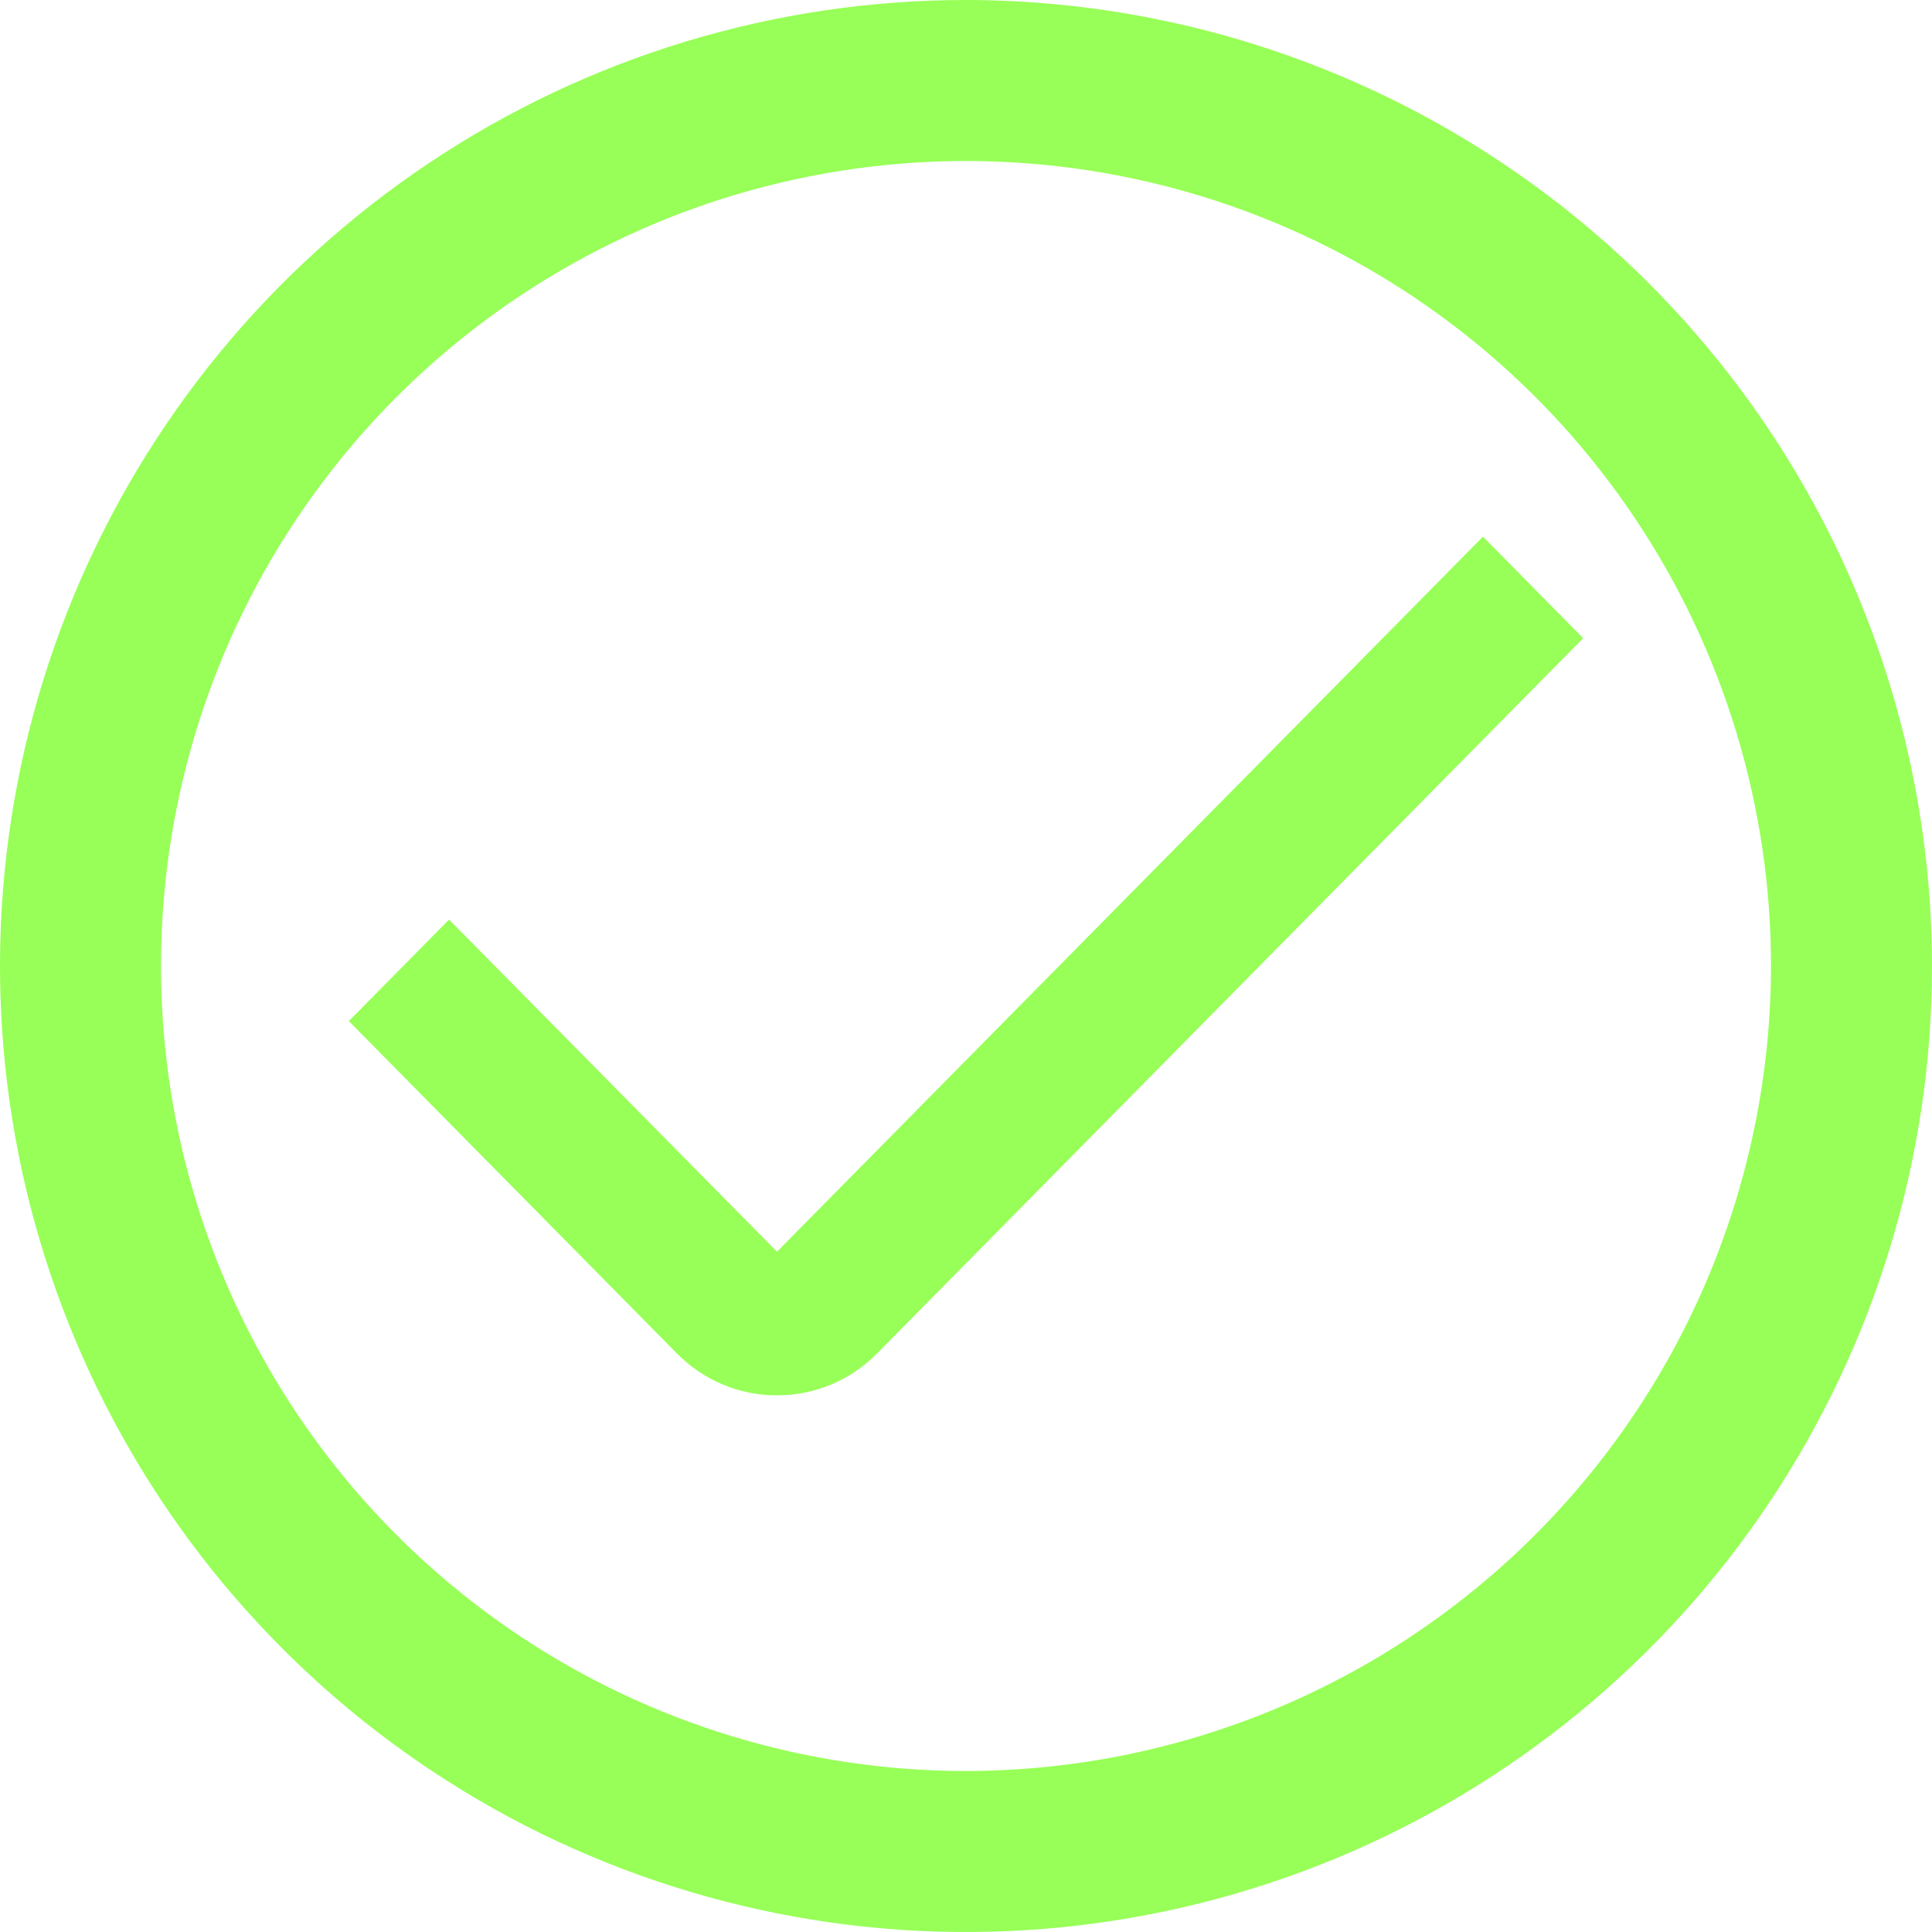 <svg width="70" height="70" viewBox="0 0 70 70" fill="none" xmlns="http://www.w3.org/2000/svg">
<path d="M28.151 50.555C27.476 50.557 26.807 50.424 26.184 50.162C25.561 49.9 24.995 49.516 24.519 49.031L12.639 36.996L16.27 33.318L28.151 45.352L53.73 19.444L57.361 23.123L31.784 49.031C31.308 49.516 30.742 49.9 30.118 50.162C29.494 50.424 28.826 50.557 28.151 50.555V50.555Z" fill="#97FF57"/>
<path d="M35 0C28.078 0 21.311 2.053 15.555 5.899C9.799 9.744 5.313 15.211 2.664 21.606C0.015 28.002 -0.678 35.039 0.673 41.828C2.023 48.617 5.356 54.854 10.251 59.749C15.146 64.644 21.383 67.977 28.172 69.328C34.961 70.678 41.998 69.985 48.394 67.336C54.789 64.687 60.256 60.201 64.101 54.445C67.947 48.689 70 41.922 70 35C69.99 25.721 66.299 16.824 59.738 10.262C53.176 3.701 44.279 0.01 35 0V0ZM35 64.167C29.231 64.167 23.592 62.456 18.796 59.251C13.999 56.046 10.261 51.491 8.054 46.162C5.846 40.832 5.268 34.968 6.394 29.31C7.519 23.652 10.297 18.455 14.376 14.376C18.455 10.297 23.652 7.519 29.31 6.394C34.968 5.268 40.832 5.846 46.162 8.054C51.491 10.261 56.046 13.999 59.251 18.796C62.456 23.592 64.167 29.231 64.167 35C64.158 42.733 61.083 50.147 55.615 55.615C50.147 61.083 42.733 64.158 35 64.167V64.167Z" fill="#97FF57"/>
</svg>
